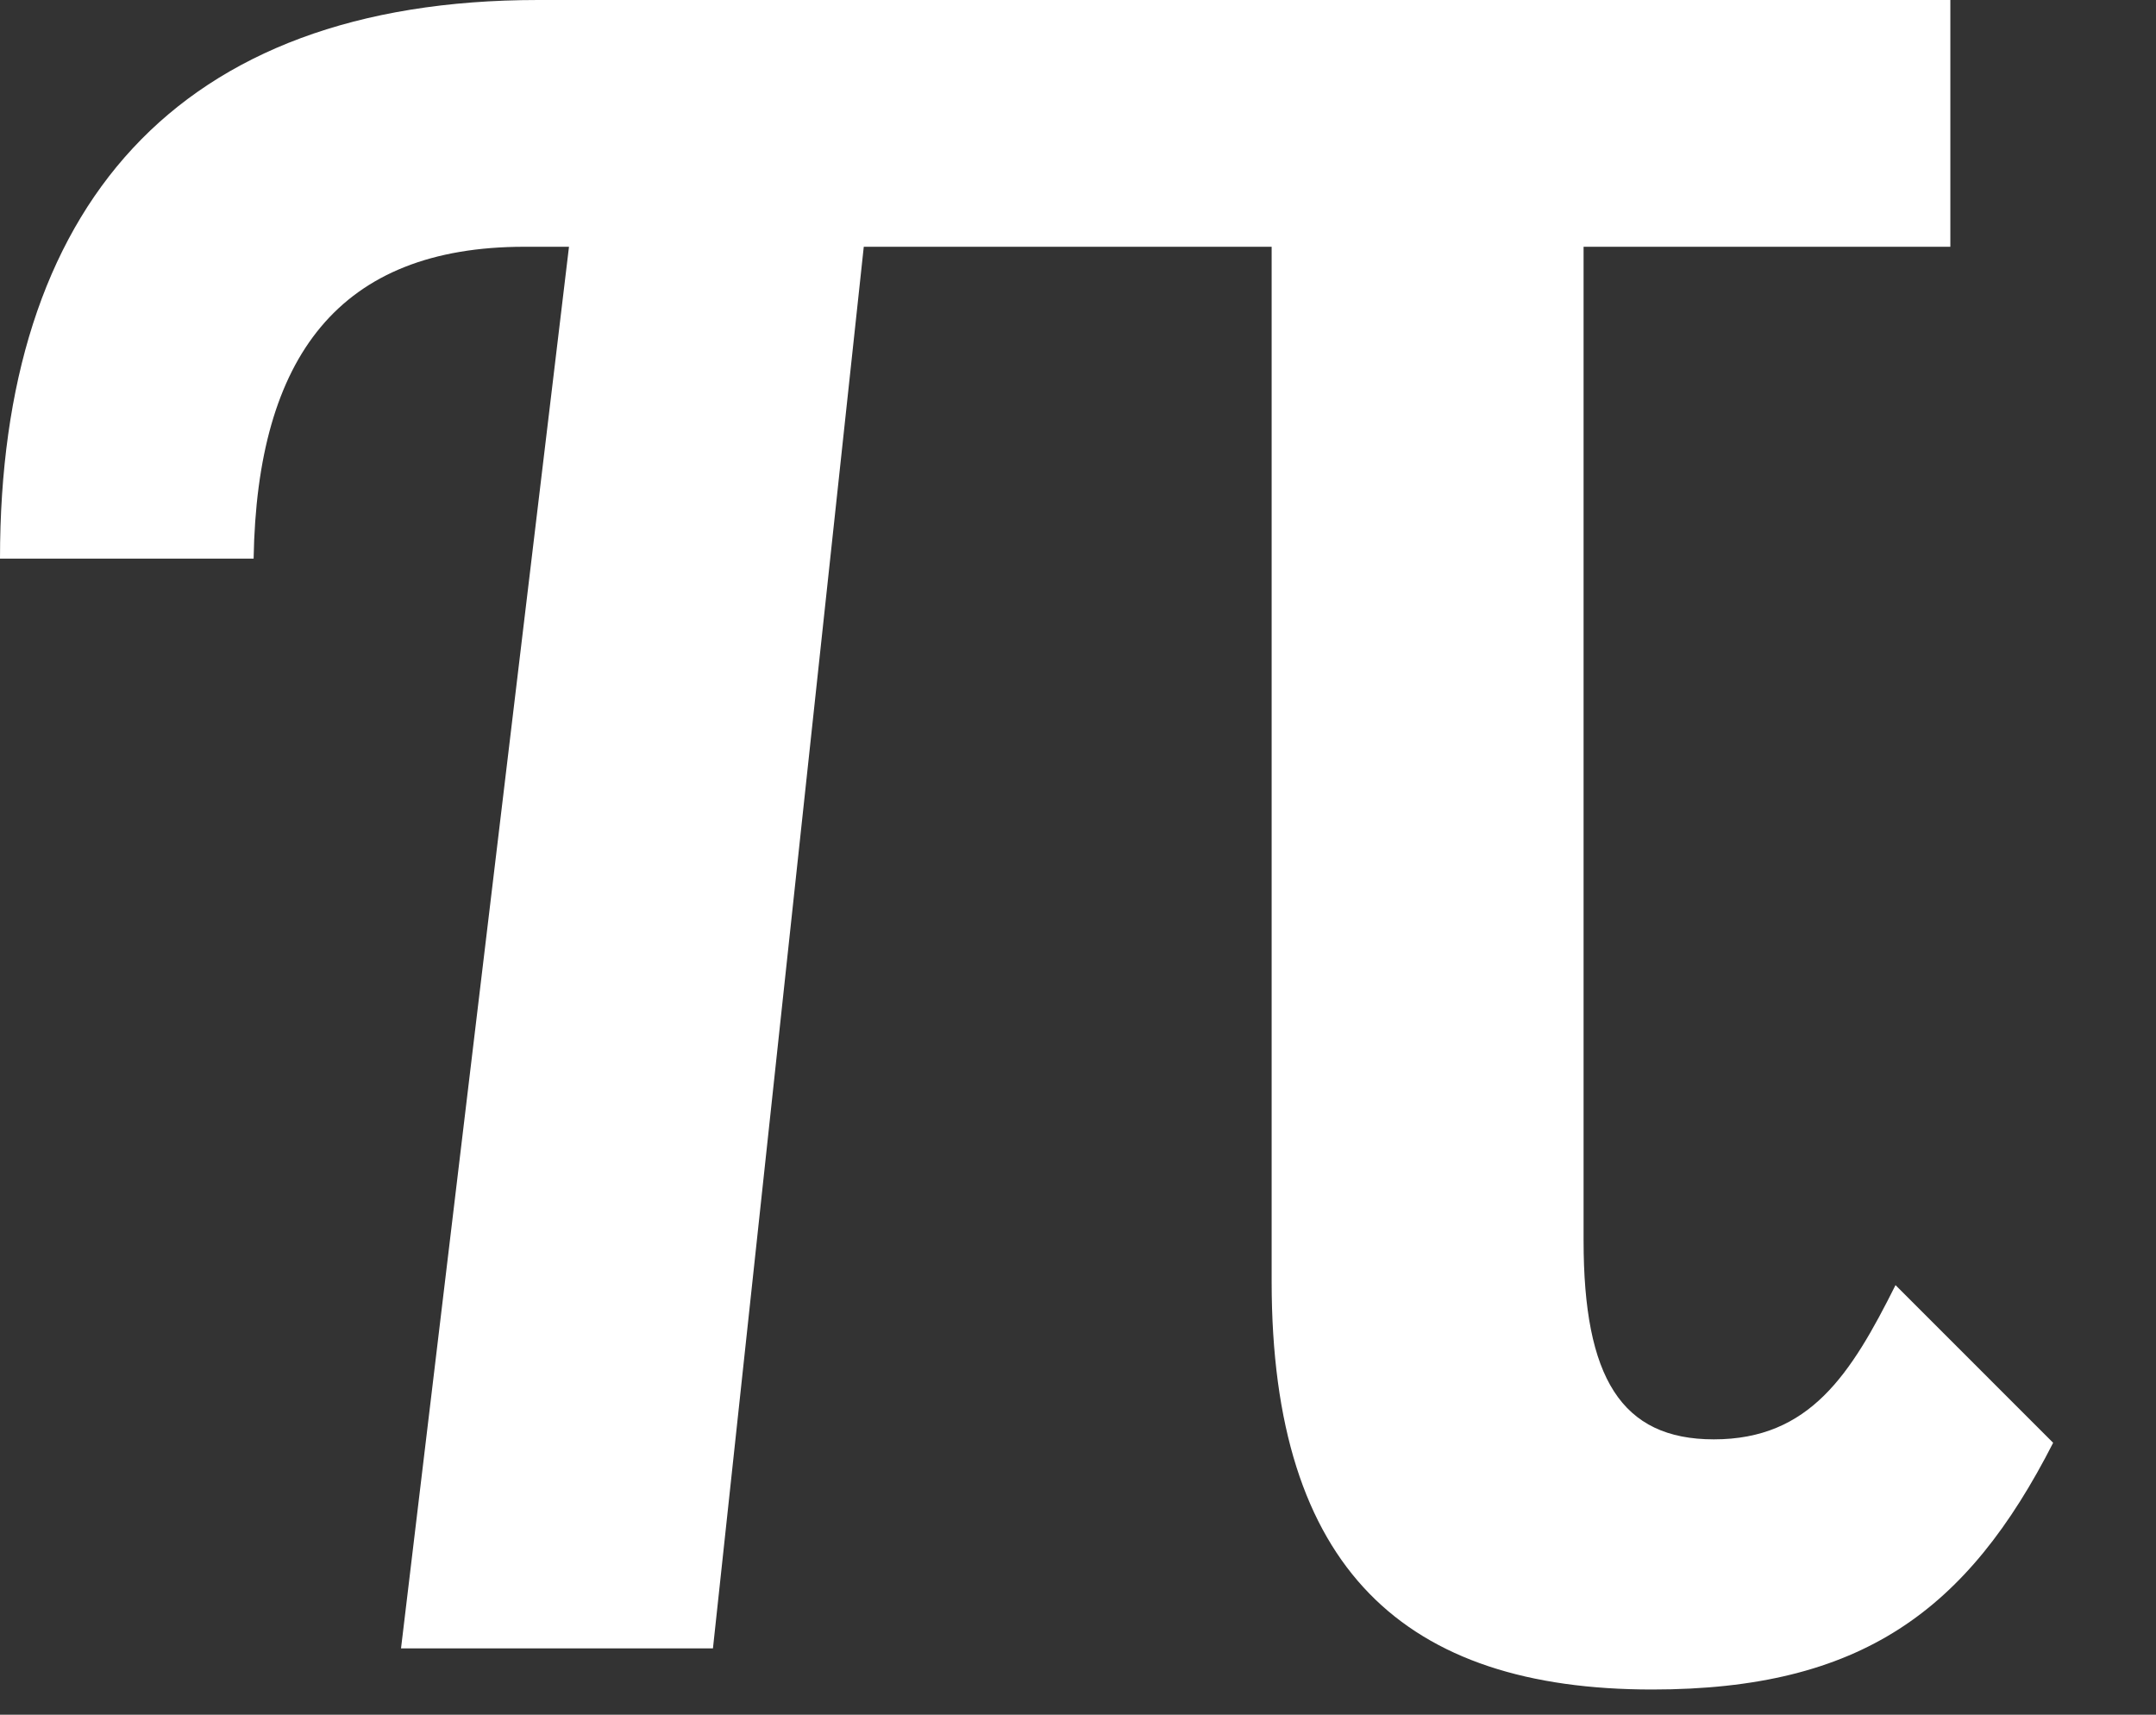 <?xml version="1.0" encoding="UTF-8" standalone="no"?>
<svg width="44px" height="35px" viewBox="0 0 44 35" version="1.1" xmlns="http://www.w3.org/2000/svg" xmlns:xlink="http://www.w3.org/1999/xlink" xmlns:sketch="http://www.bohemiancoding.com/sketch/ns">
    <rect x="0" y="0" width="44" height="35" fill="#333333" stroke="none"/>
    <!-- Generator: Sketch 3.4.4 (17249) - http://www.bohemiancoding.com/sketch -->
    <title>mark</title>
    <desc>Created with Sketch.</desc>
    <defs></defs>
    <g id="Page-1" stroke="none" stroke-width="1" fill="none" fill-rule="evenodd" sketch:type="MSPage">
        <g id="mark" sketch:type="MSArtboardGroup" fill="#ffffff">
            <path d="M10.983,0 C3.568,0 0,4.267 0,11.402 L5.176,11.402 C5.246,7.275 6.925,5.037 10.703,5.037 L11.612,5.037 L8.184,33.647 L14.55,33.647 L17.628,5.037 L25.952,5.037 L25.952,26.162 C25.952,32.038 28.68,34.486 33.717,34.486 C37.984,34.486 40.153,32.878 41.901,29.45 L38.684,26.232 C37.774,28.051 36.935,29.38 34.976,29.38 C33.087,29.38 32.318,28.121 32.318,25.323 L32.318,5.037 L39.803,5.037 L39.803,0 L10.983,0 Z" id="π" sketch:type="MSShapeGroup"></path>
        </g>
    </g>
</svg>
